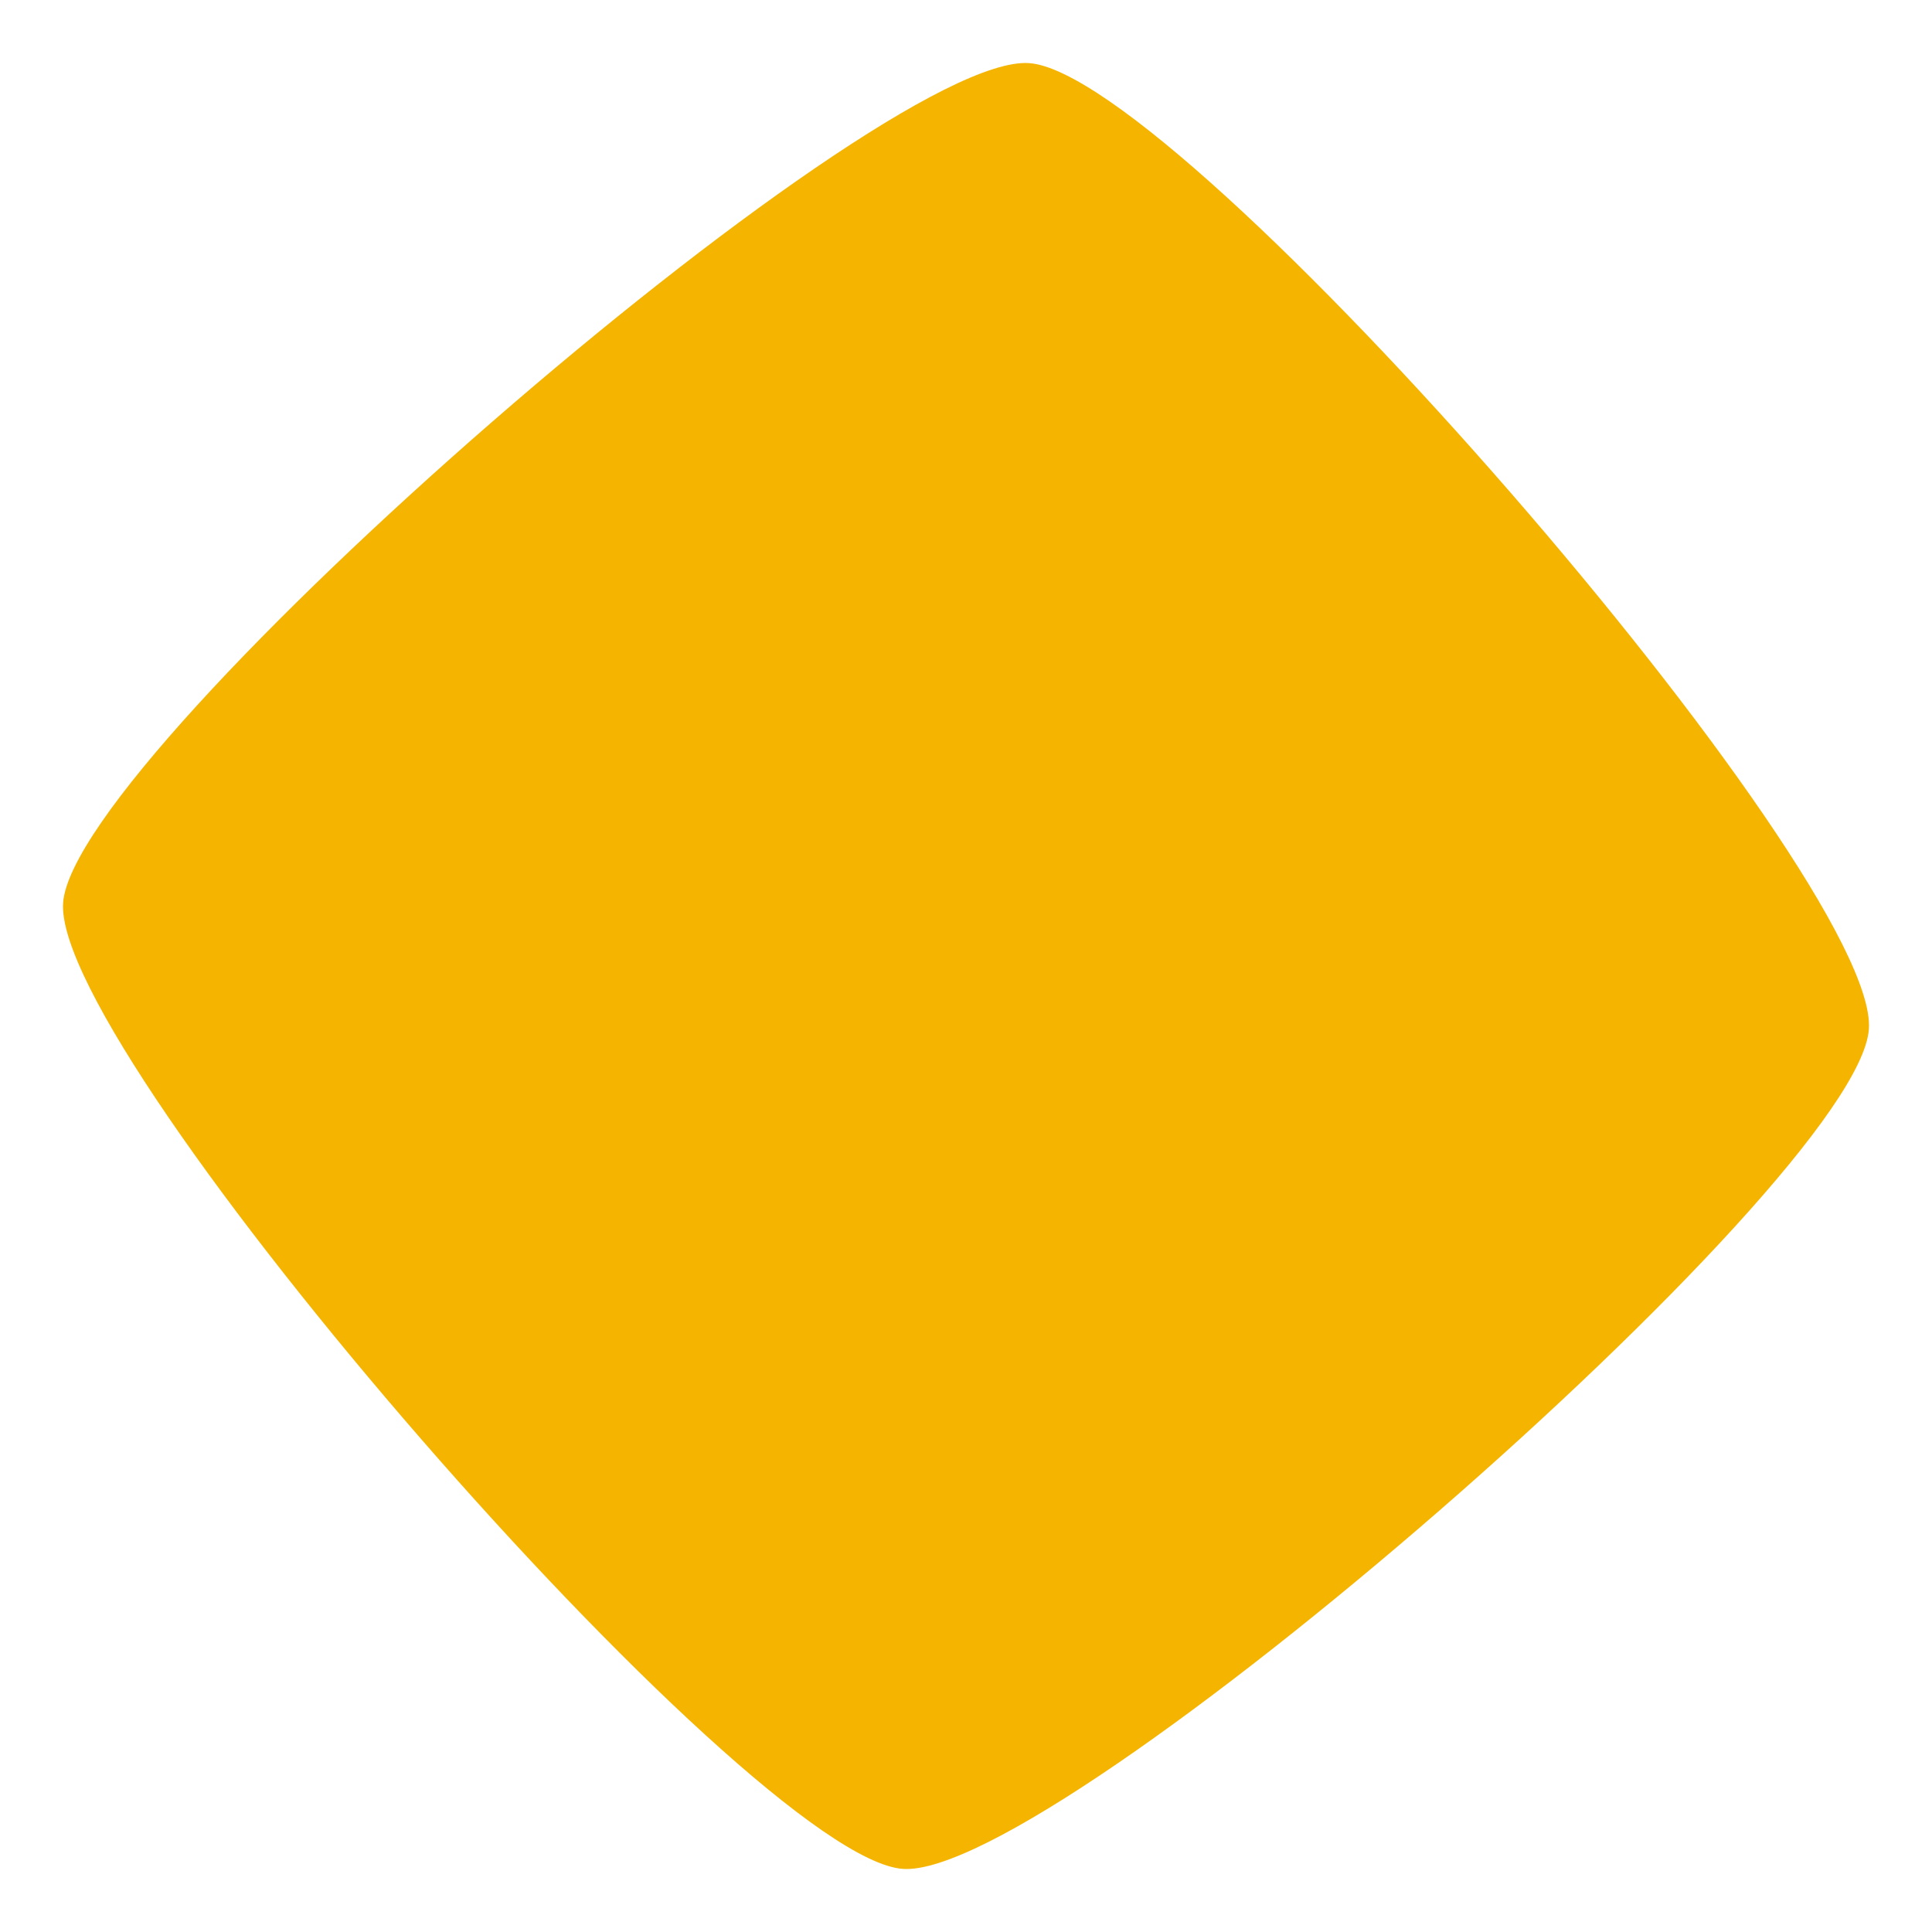 <svg width="24" height="24" viewBox="0 0 24 24" fill="none" xmlns="http://www.w3.org/2000/svg">
<path d="M0.784 11.216C0.918 9.309 10.878 0.651 12.784 0.784C14.691 0.918 23.349 10.878 23.216 12.784C23.082 14.691 13.122 23.349 11.216 23.216C9.309 23.082 0.651 13.122 0.784 11.216Z" fill="#F4B400"/>
</svg>
